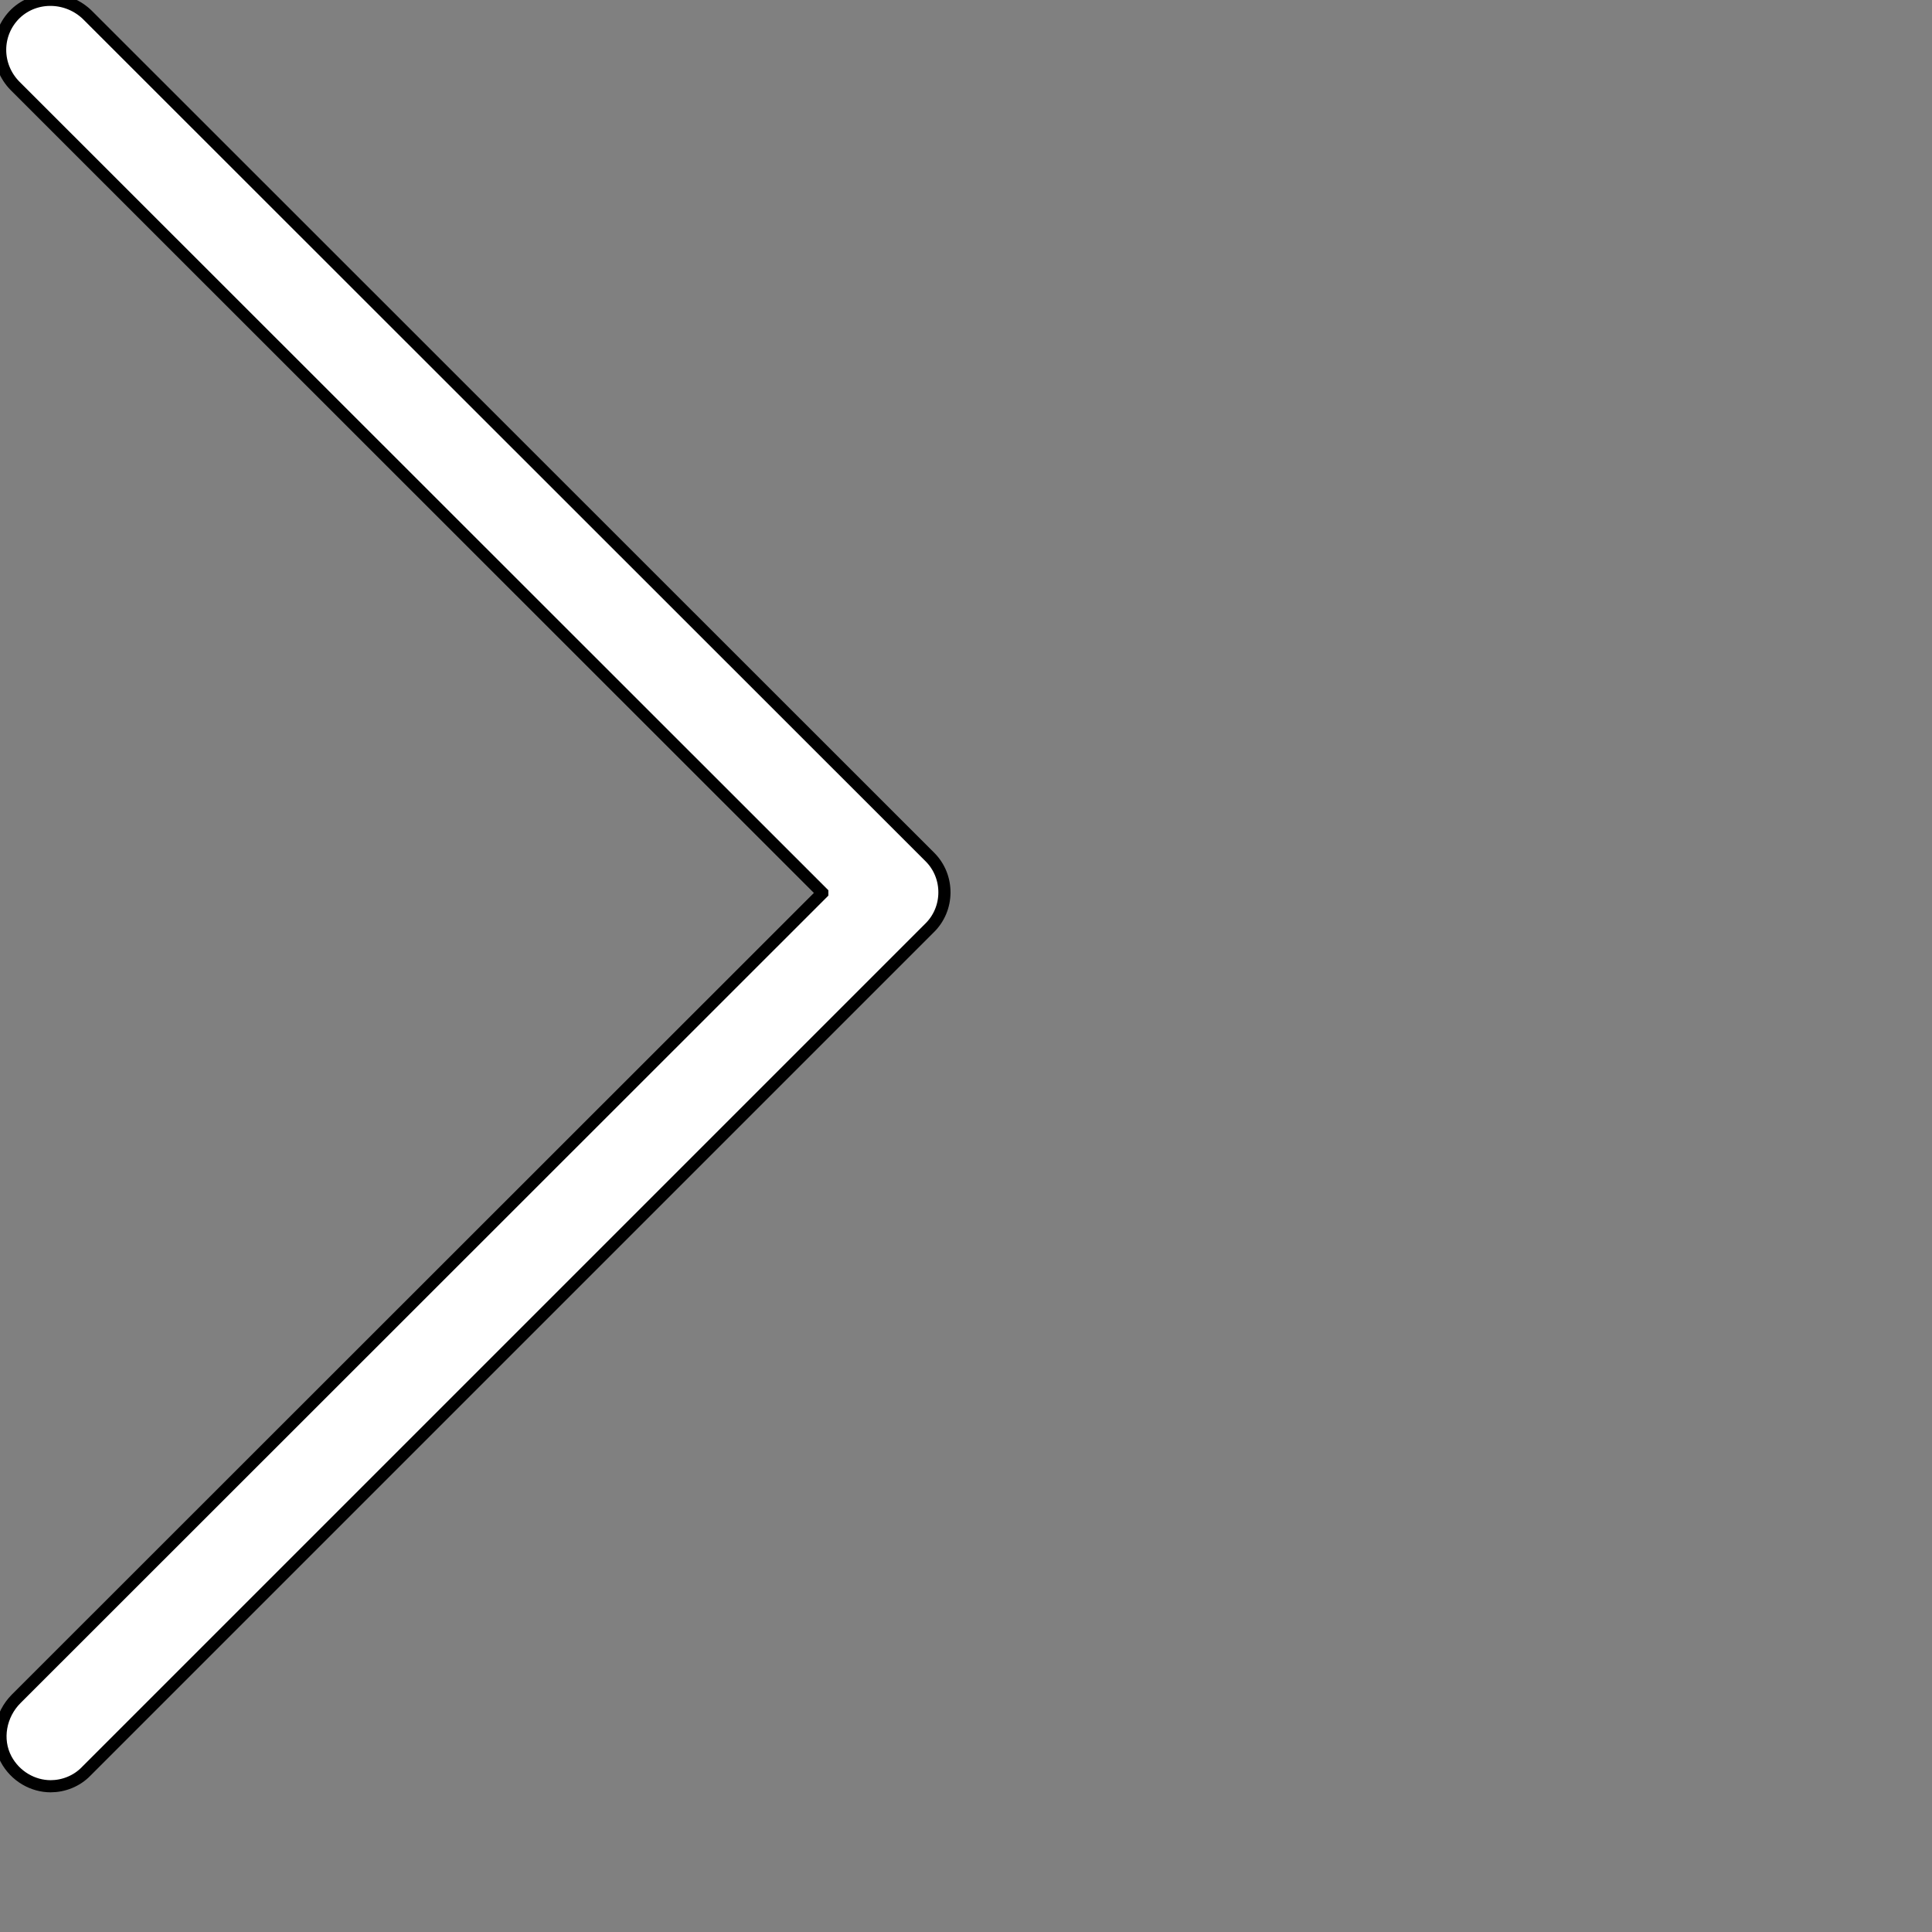 <?xml version="1.0" encoding="utf-8"?>
<!-- Generator: Adobe Illustrator 21.1.0, SVG Export Plug-In . SVG Version: 6.00 Build 0)  -->
<svg version="1.1" id="Capa_1" xmlns="http://www.w3.org/2000/svg" xmlns:xlink="http://www.w3.org/1999/xlink" x="0px" y="0px"
	 viewBox="0 0 477.2 477.2" style="enable-background:new 0 0 477.2 477.2;" xml:space="preserve">
<rect x="0" y="0" width="477.2" height="477.2" fill="#808080" stroke="none"/>
<style type="text/css">
	.st0{fill:#FFFFFF;stroke:#000000;stroke-width:3;stroke-miterlimit:10;}
</style>
<g>
	<path id="arrow" class="st0" d="M229.7,211.7L21.7,3.8C16.8-1.1,8.8-1.4,3.8,3.4c-5,4.9-5,12.8-0.1,17.8l199.4,199.3c0,0,0,0,0,0.1L4,419.6
		c-3.9,3.9-5.1,10-2.5,14.9c2.3,4.3,6.7,6.7,11,6.7c3.1,0,6.4-1.2,8.8-3.7l208.2-208.2C234.5,224.5,234.5,216.5,229.7,211.7z"/>
</g>
</svg>
